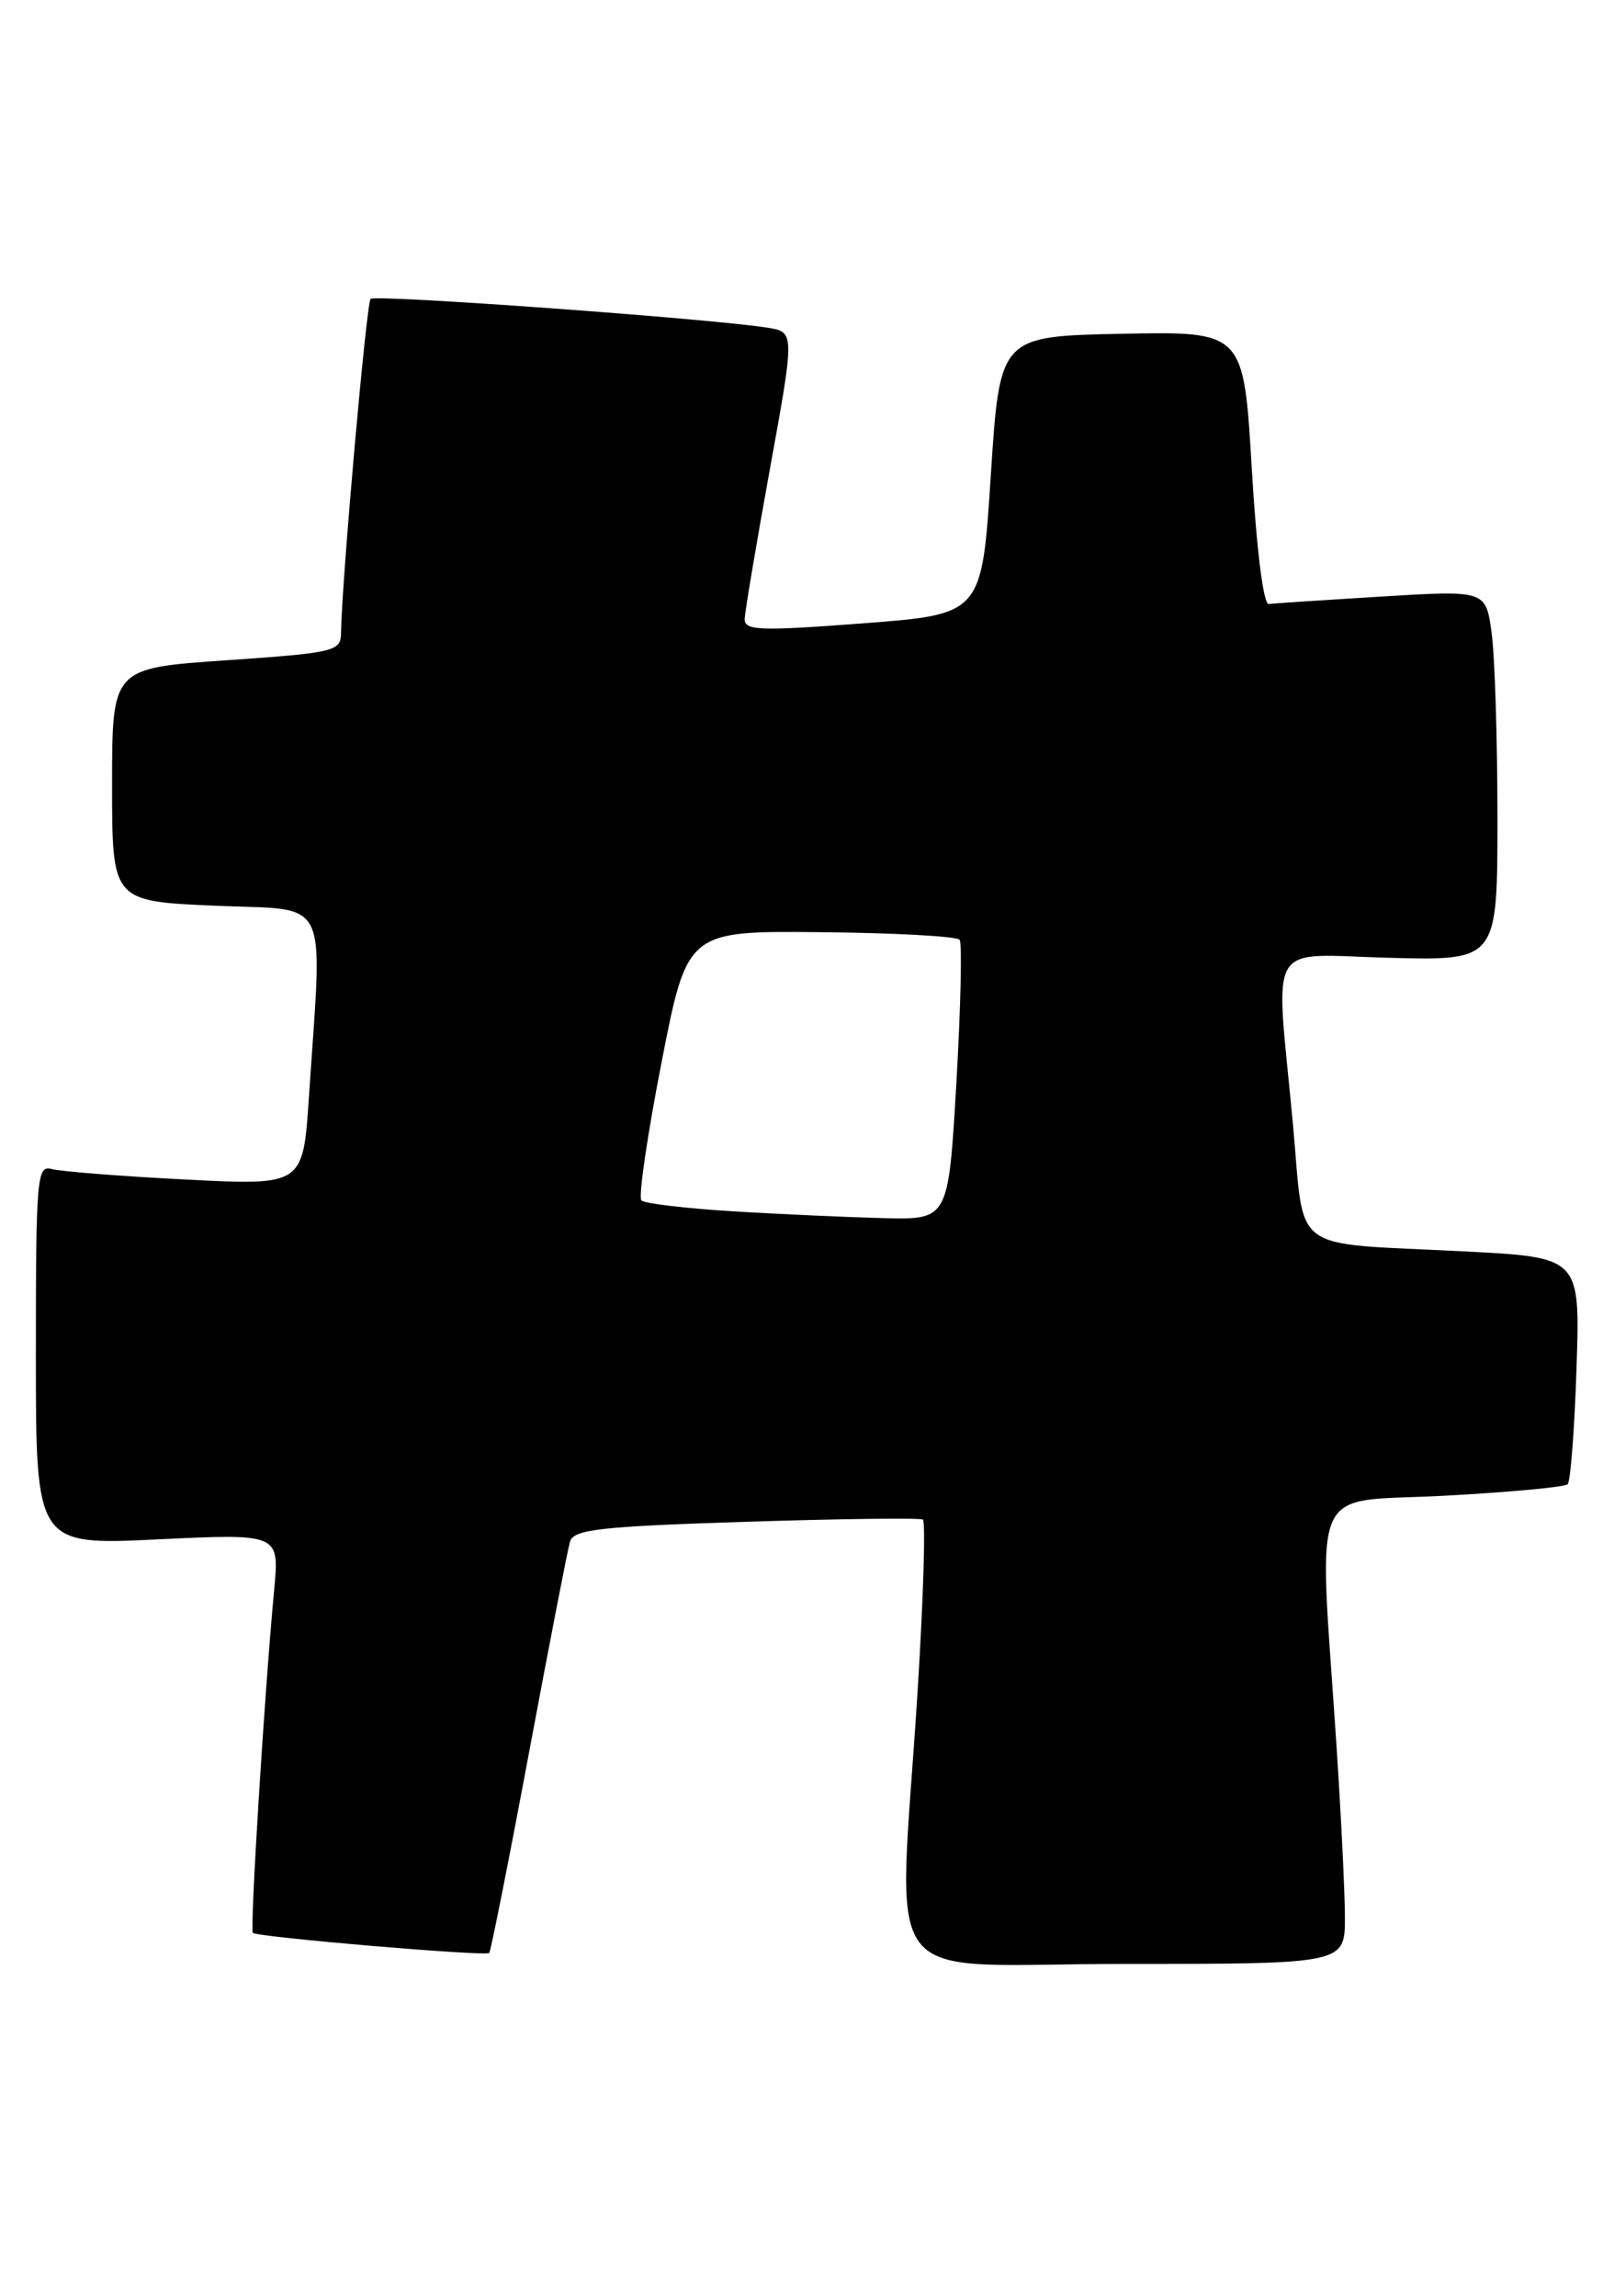 <?xml version="1.0" encoding="UTF-8" standalone="no"?>
<!DOCTYPE svg PUBLIC "-//W3C//DTD SVG 1.1//EN" "http://www.w3.org/Graphics/SVG/1.1/DTD/svg11.dtd" >
<svg xmlns="http://www.w3.org/2000/svg" xmlns:xlink="http://www.w3.org/1999/xlink" version="1.1" viewBox="0 0 180 256">
 <g >
 <path fill="currentColor"
d=" M 149.99 213.75 C 149.98 210.86 149.55 202.20 149.04 194.50 C 147.06 164.66 145.80 167.60 160.93 166.80 C 168.25 166.41 174.50 165.83 174.83 165.51 C 175.15 165.19 175.60 159.36 175.82 152.57 C 176.23 140.21 176.23 140.21 163.37 139.55 C 143.46 138.52 145.56 140.09 144.18 125.21 C 142.23 104.38 141.02 106.45 155.00 106.81 C 167.00 107.12 167.00 107.12 167.00 91.20 C 167.00 82.44 166.71 73.15 166.35 70.55 C 165.70 65.82 165.70 65.82 154.10 66.52 C 147.72 66.91 142.05 67.28 141.50 67.36 C 140.90 67.44 140.14 61.33 139.60 52.22 C 138.70 36.95 138.70 36.95 125.10 37.22 C 111.50 37.50 111.50 37.50 110.50 53.00 C 109.50 68.50 109.50 68.50 96.25 69.51 C 84.66 70.39 83.01 70.32 83.05 69.01 C 83.08 68.18 84.35 60.64 85.87 52.26 C 88.64 37.02 88.64 37.02 85.57 36.54 C 79.11 35.52 41.84 32.82 41.33 33.33 C 40.86 33.80 38.11 64.88 38.03 70.63 C 38.00 72.63 37.30 72.80 25.25 73.63 C 12.50 74.50 12.50 74.50 12.50 87.50 C 12.50 100.50 12.50 100.50 24.00 101.00 C 37.01 101.57 35.97 99.44 34.45 122.36 C 33.80 132.21 33.80 132.21 20.65 131.53 C 13.42 131.16 6.71 130.63 5.75 130.36 C 4.12 129.90 4.00 131.35 4.00 151.09 C 4.00 172.31 4.00 172.31 17.58 171.66 C 31.16 171.01 31.16 171.01 30.58 177.25 C 29.47 189.08 27.86 215.19 28.20 215.54 C 28.68 216.01 54.16 218.18 54.56 217.78 C 54.73 217.60 56.73 207.57 58.99 195.48 C 61.25 183.39 63.31 172.78 63.57 171.91 C 63.97 170.55 66.86 170.22 83.19 169.70 C 93.72 169.36 102.60 169.25 102.92 169.45 C 103.24 169.65 102.98 178.29 102.33 188.66 C 100.19 222.76 97.32 219.00 125.50 219.00 C 150.00 219.00 150.00 219.00 149.99 213.75 Z  M 81.83 135.08 C 76.52 134.76 71.88 134.21 71.53 133.86 C 71.18 133.51 72.19 126.60 73.77 118.51 C 76.64 103.80 76.64 103.80 91.57 103.95 C 99.78 104.03 106.73 104.41 107.02 104.80 C 107.31 105.18 107.14 112.36 106.66 120.75 C 105.77 136.00 105.77 136.00 98.63 135.84 C 94.71 135.74 87.15 135.41 81.83 135.08 Z "/>
</g>
</svg>